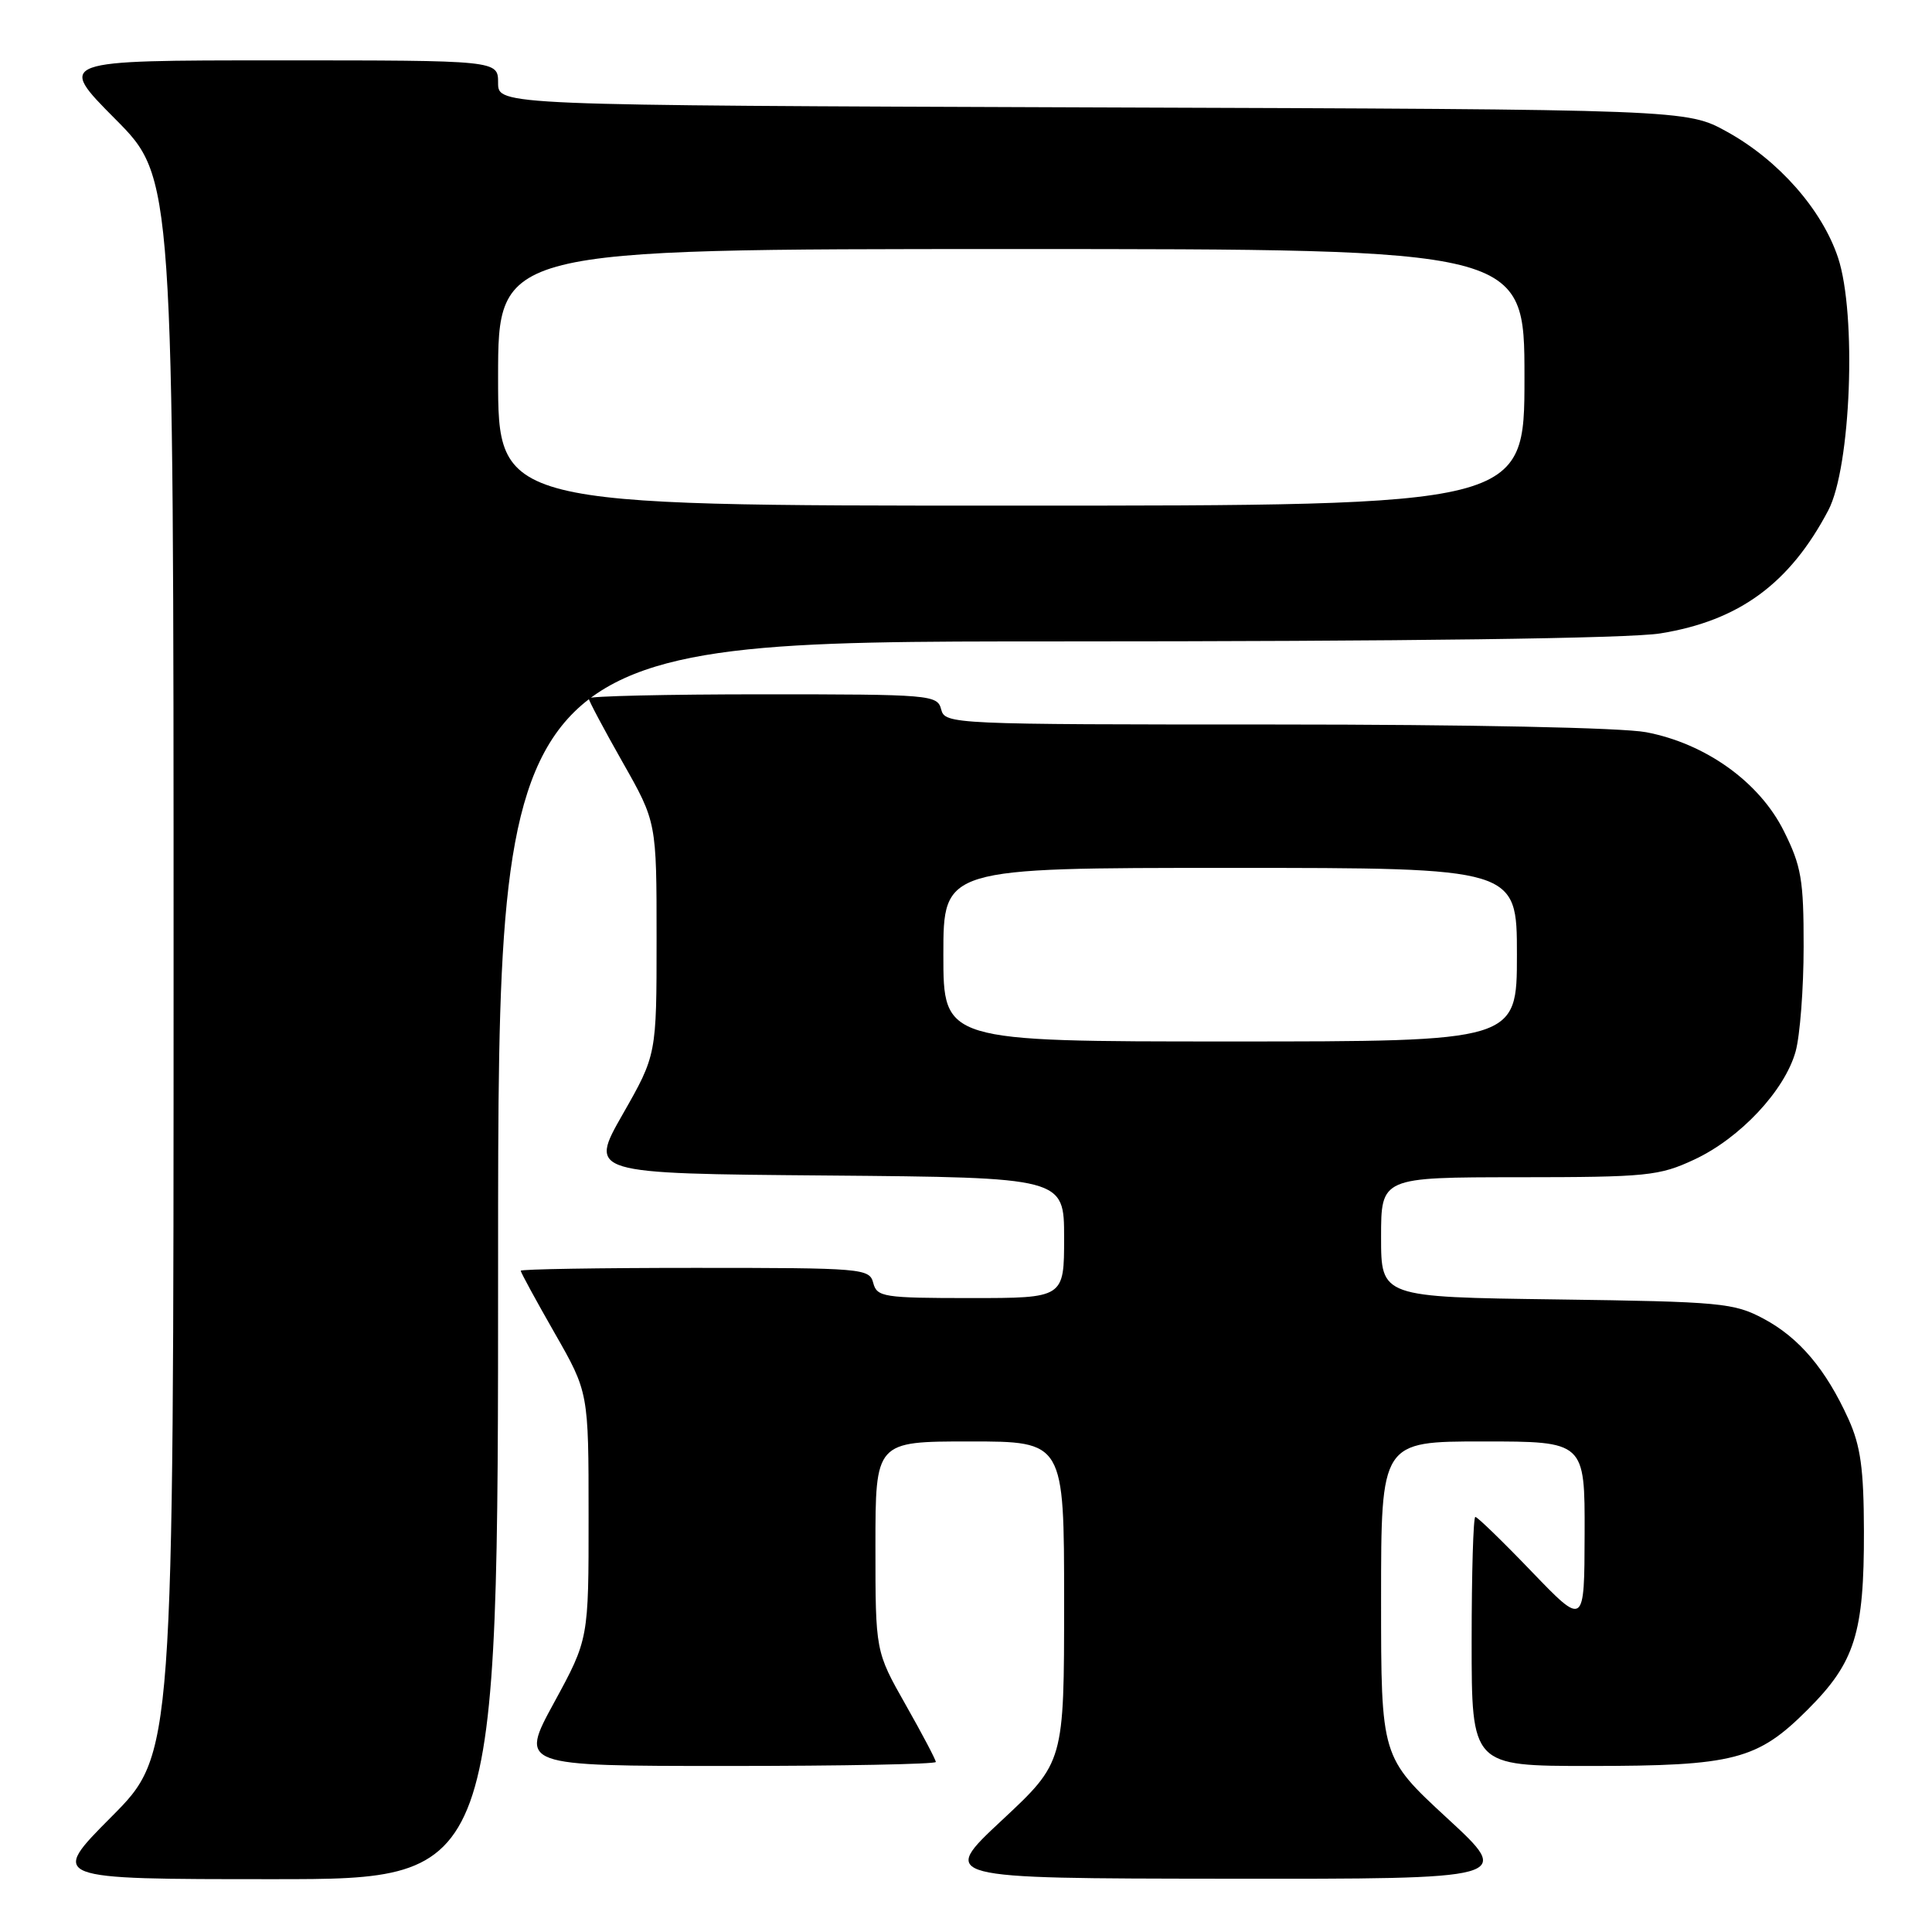 <?xml version="1.0" encoding="UTF-8" standalone="no"?>
<!DOCTYPE svg PUBLIC "-//W3C//DTD SVG 1.1//EN" "http://www.w3.org/Graphics/SVG/1.1/DTD/svg11.dtd" >
<svg xmlns="http://www.w3.org/2000/svg" xmlns:xlink="http://www.w3.org/1999/xlink" version="1.1" viewBox="0 0 256 256">
 <g >
 <path fill="currentColor"
d=" M 66.00 167.00 C 66.00 85.00 66.00 85.00 139.75 84.99 C 186.42 84.99 215.89 84.60 220.00 83.93 C 230.44 82.25 237.15 77.33 242.26 67.62 C 245.26 61.92 246.04 41.64 243.55 34.14 C 241.43 27.78 235.68 21.24 228.86 17.47 C 223.50 14.50 223.50 14.50 144.75 14.23 C 66.00 13.95 66.00 13.95 66.00 10.98 C 66.00 8.00 66.00 8.00 36.77 8.00 C 7.55 8.00 7.55 8.00 15.27 15.77 C 23.00 23.54 23.00 23.54 23.00 128.00 C 23.00 232.46 23.00 232.46 14.77 240.73 C 6.54 249.00 6.54 249.00 36.27 249.00 C 66.00 249.00 66.00 249.00 66.00 167.00 Z  M 191.75 240.91 C 183.00 232.83 183.00 232.83 183.00 211.92 C 183.00 191.00 183.00 191.00 196.50 191.00 C 210.00 191.00 210.00 191.00 209.97 203.25 C 209.94 215.50 209.94 215.50 202.96 208.25 C 199.13 204.26 195.77 201.00 195.49 201.00 C 195.22 201.00 195.00 208.43 195.00 217.50 C 195.00 234.00 195.00 234.00 210.63 234.00 C 229.78 234.00 232.87 233.20 239.53 226.53 C 245.79 220.28 247.01 216.42 246.98 202.88 C 246.96 194.62 246.54 191.59 244.93 188.03 C 241.94 181.44 238.41 177.26 233.69 174.74 C 229.75 172.64 228.09 172.48 206.25 172.18 C 183.00 171.87 183.00 171.87 183.00 163.93 C 183.00 156.00 183.00 156.00 201.25 155.99 C 218.26 155.98 219.84 155.82 224.50 153.65 C 230.57 150.82 236.49 144.50 237.93 139.32 C 238.51 137.22 238.99 130.98 238.99 125.45 C 239.00 116.59 238.69 114.76 236.37 110.12 C 233.14 103.63 226.01 98.52 218.11 97.02 C 214.96 96.42 194.55 96.00 168.98 96.00 C 126.07 96.00 125.22 95.96 124.71 94.00 C 124.21 92.07 123.35 92.00 101.09 92.00 C 88.39 92.00 78.00 92.24 78.00 92.53 C 78.00 92.83 80.03 96.64 82.50 101.00 C 87.00 108.93 87.00 108.93 87.00 124.35 C 87.00 139.77 87.00 139.77 82.52 147.63 C 78.03 155.50 78.03 155.50 109.52 155.76 C 141.00 156.03 141.00 156.03 141.00 164.01 C 141.00 172.00 141.00 172.00 128.62 172.00 C 117.07 172.00 116.20 171.86 115.71 170.00 C 115.21 168.07 114.35 168.00 92.09 168.00 C 79.39 168.00 69.00 168.17 69.00 168.38 C 69.00 168.60 71.02 172.31 73.49 176.63 C 77.99 184.50 77.99 184.50 77.99 200.85 C 78.00 217.19 78.00 217.19 73.42 225.60 C 68.84 234.00 68.84 234.00 96.42 234.00 C 111.59 234.00 124.00 233.76 124.00 233.47 C 124.00 233.18 122.20 229.76 120.00 225.88 C 116.00 218.82 116.00 218.82 116.00 204.91 C 116.00 191.00 116.00 191.00 128.50 191.00 C 141.00 191.00 141.00 191.00 141.00 212.25 C 141.00 233.50 141.00 233.50 132.75 241.20 C 124.50 248.90 124.50 248.90 162.50 248.94 C 200.50 248.98 200.50 248.98 191.75 240.91 Z  M 66.00 50.00 C 66.00 33.00 66.00 33.00 134.00 33.00 C 202.00 33.00 202.00 33.00 202.00 50.00 C 202.00 67.00 202.00 67.00 134.00 67.00 C 66.00 67.00 66.00 67.00 66.00 50.00 Z  M 125.00 126.50 C 125.00 115.00 125.00 115.00 163.00 115.00 C 201.00 115.00 201.00 115.00 201.00 126.50 C 201.00 138.00 201.00 138.00 163.00 138.00 C 125.00 138.00 125.00 138.00 125.00 126.50 Z "/>
</g>
</svg>
